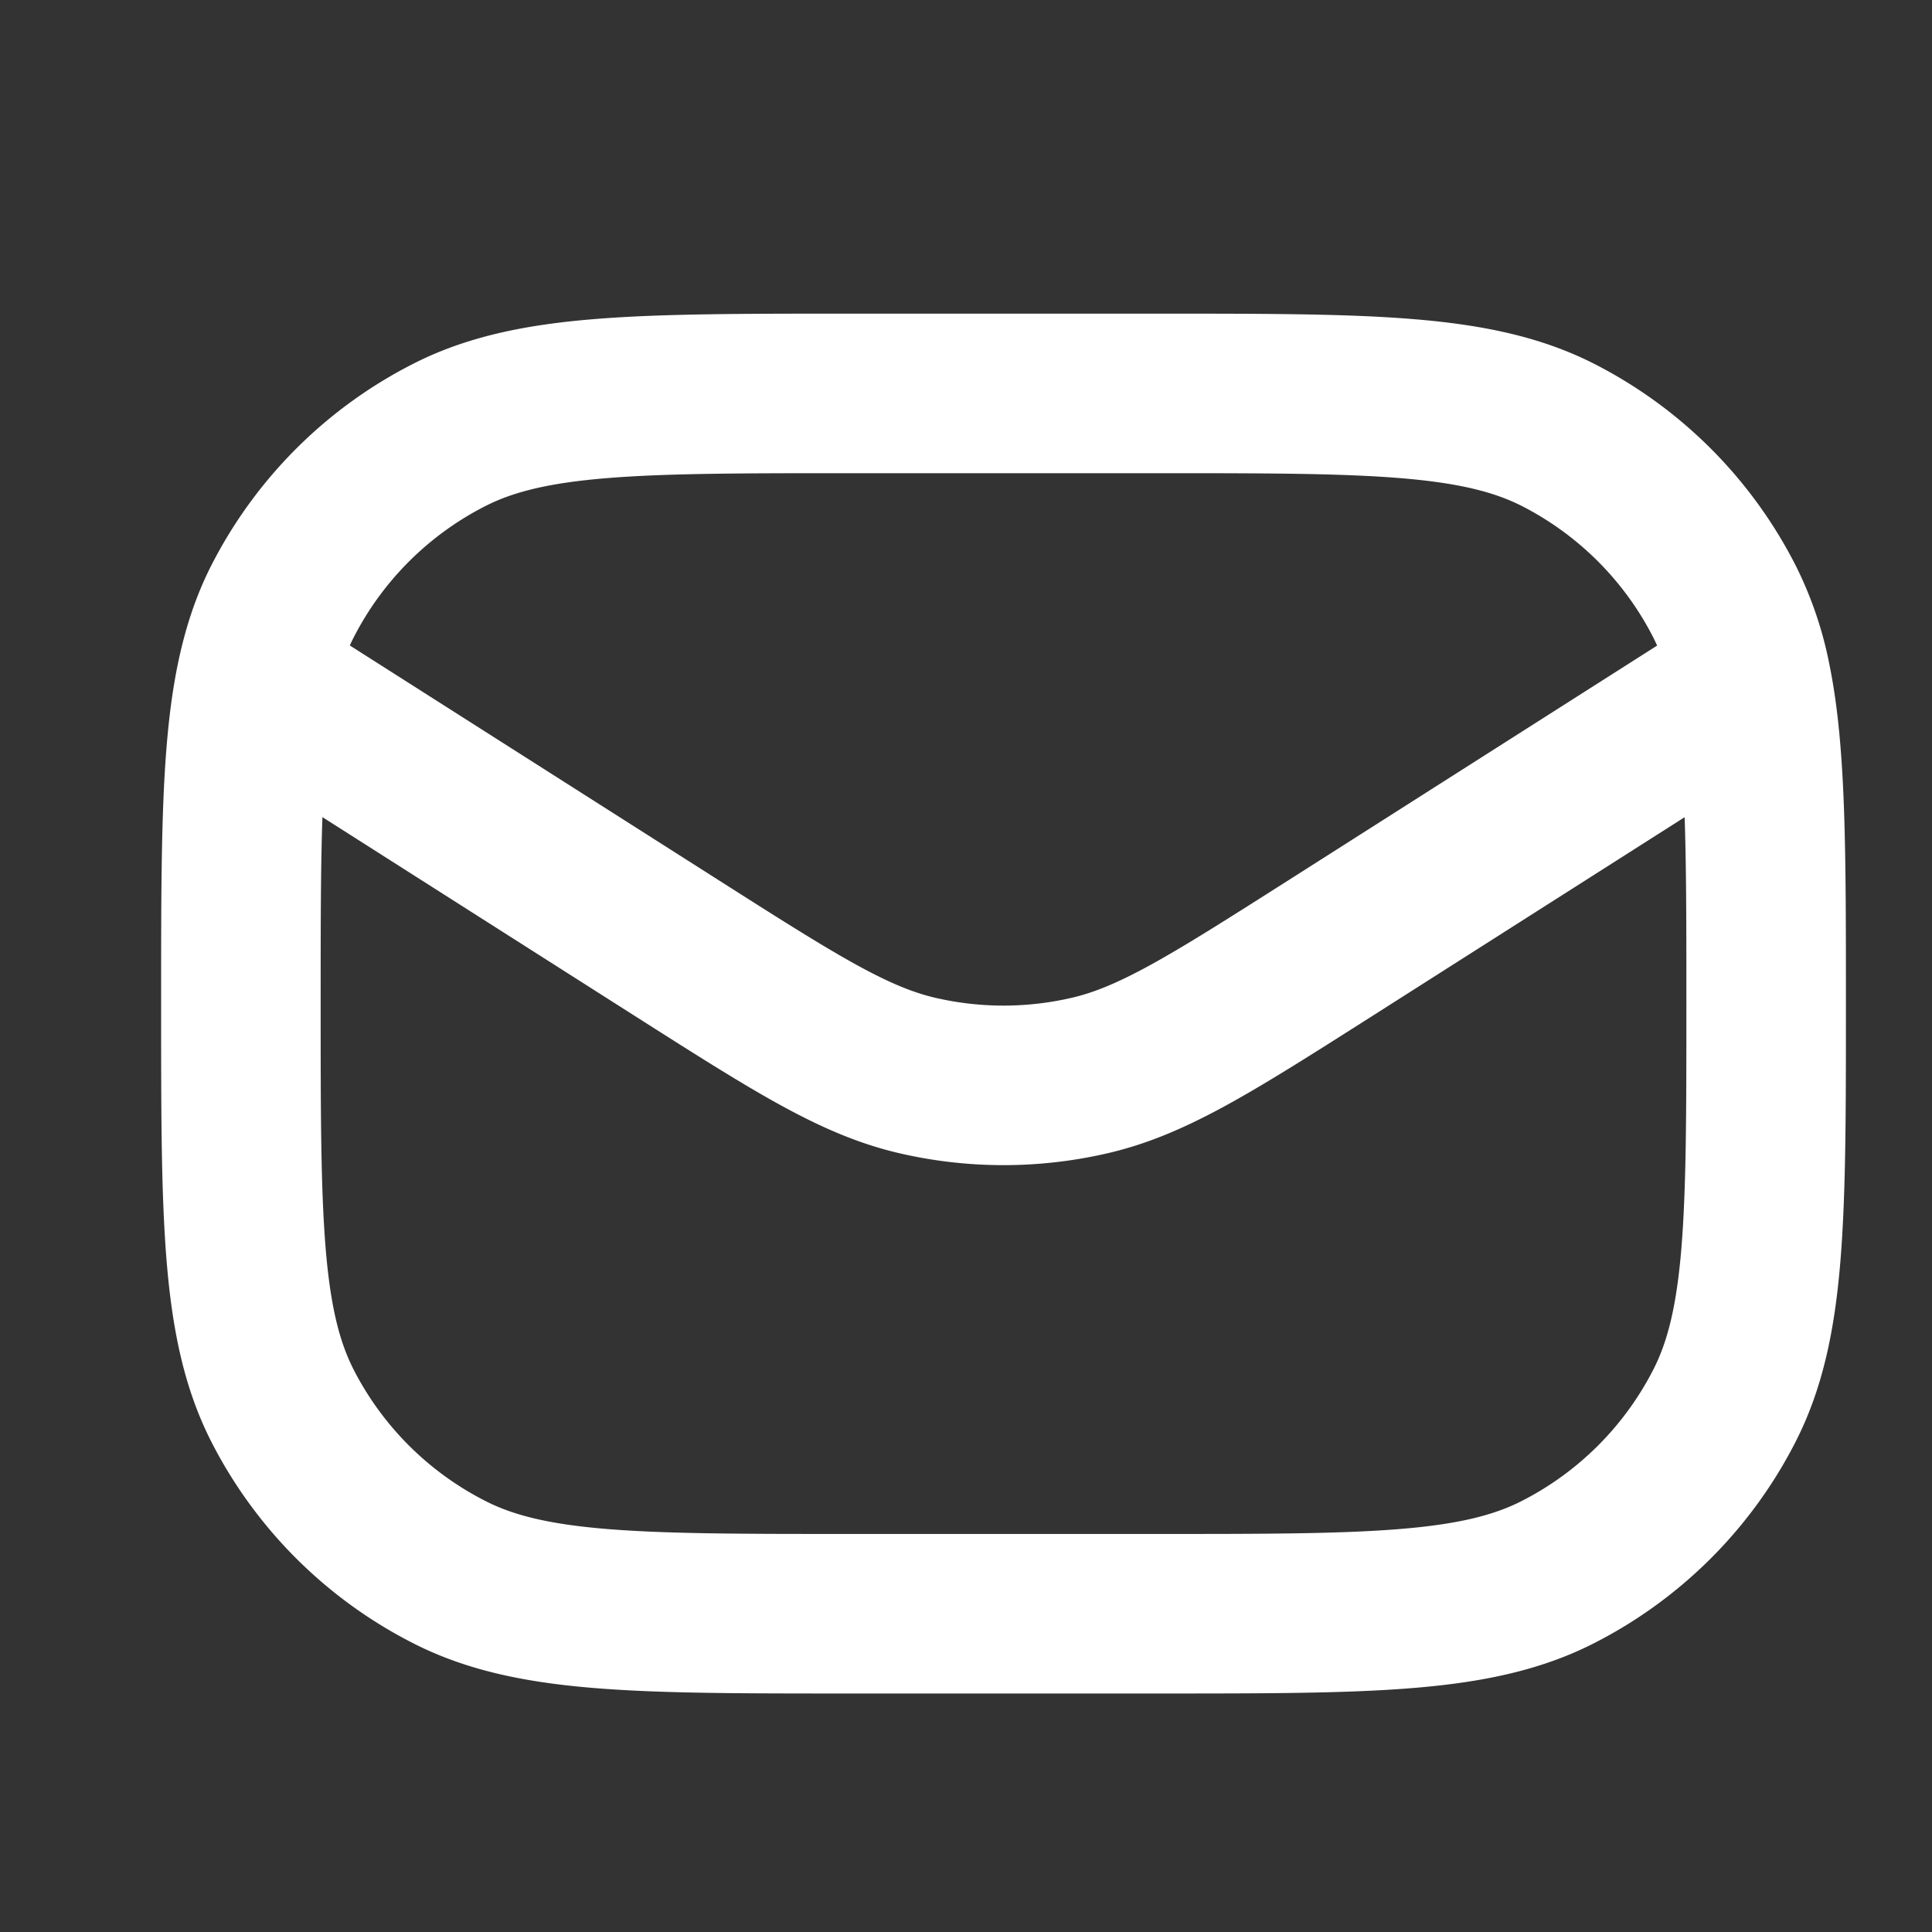 <svg xmlns="http://www.w3.org/2000/svg" width="19" height="19" fill="none" viewBox="0 0 19 19">
  <rect x="0" y="0" width="19" height="19" fill="#333333" stroke="none"/>
  <path stroke="#fff" stroke-linecap="round" stroke-linejoin="round" stroke-width="1.569" d="M17.222 6.69 13.09 9.32c-1.167.742-1.75 1.114-2.378 1.258a3.75 3.75 0 0 1-1.686 0c-.627-.144-1.21-.516-2.378-1.259L2.517 6.69m14.705 0c.147.72.147 1.684.147 3.18 0 2.1 0 3.15-.409 3.952a3.75 3.75 0 0 1-1.638 1.638c-.803.41-1.853.41-3.953.41h-3c-2.1 0-3.15 0-3.952-.41a3.75 3.75 0 0 1-1.64-1.638c-.408-.803-.408-1.853-.408-3.953 0-1.495 0-2.458.148-3.179m14.705 0a3.005 3.005 0 0 0-.262-.773 3.75 3.75 0 0 0-1.638-1.64c-.803-.408-1.853-.408-3.953-.408h-3c-2.1 0-3.15 0-3.952.409a3.75 3.75 0 0 0-1.64 1.639c-.117.23-.2.482-.26.773"/>
</svg>
